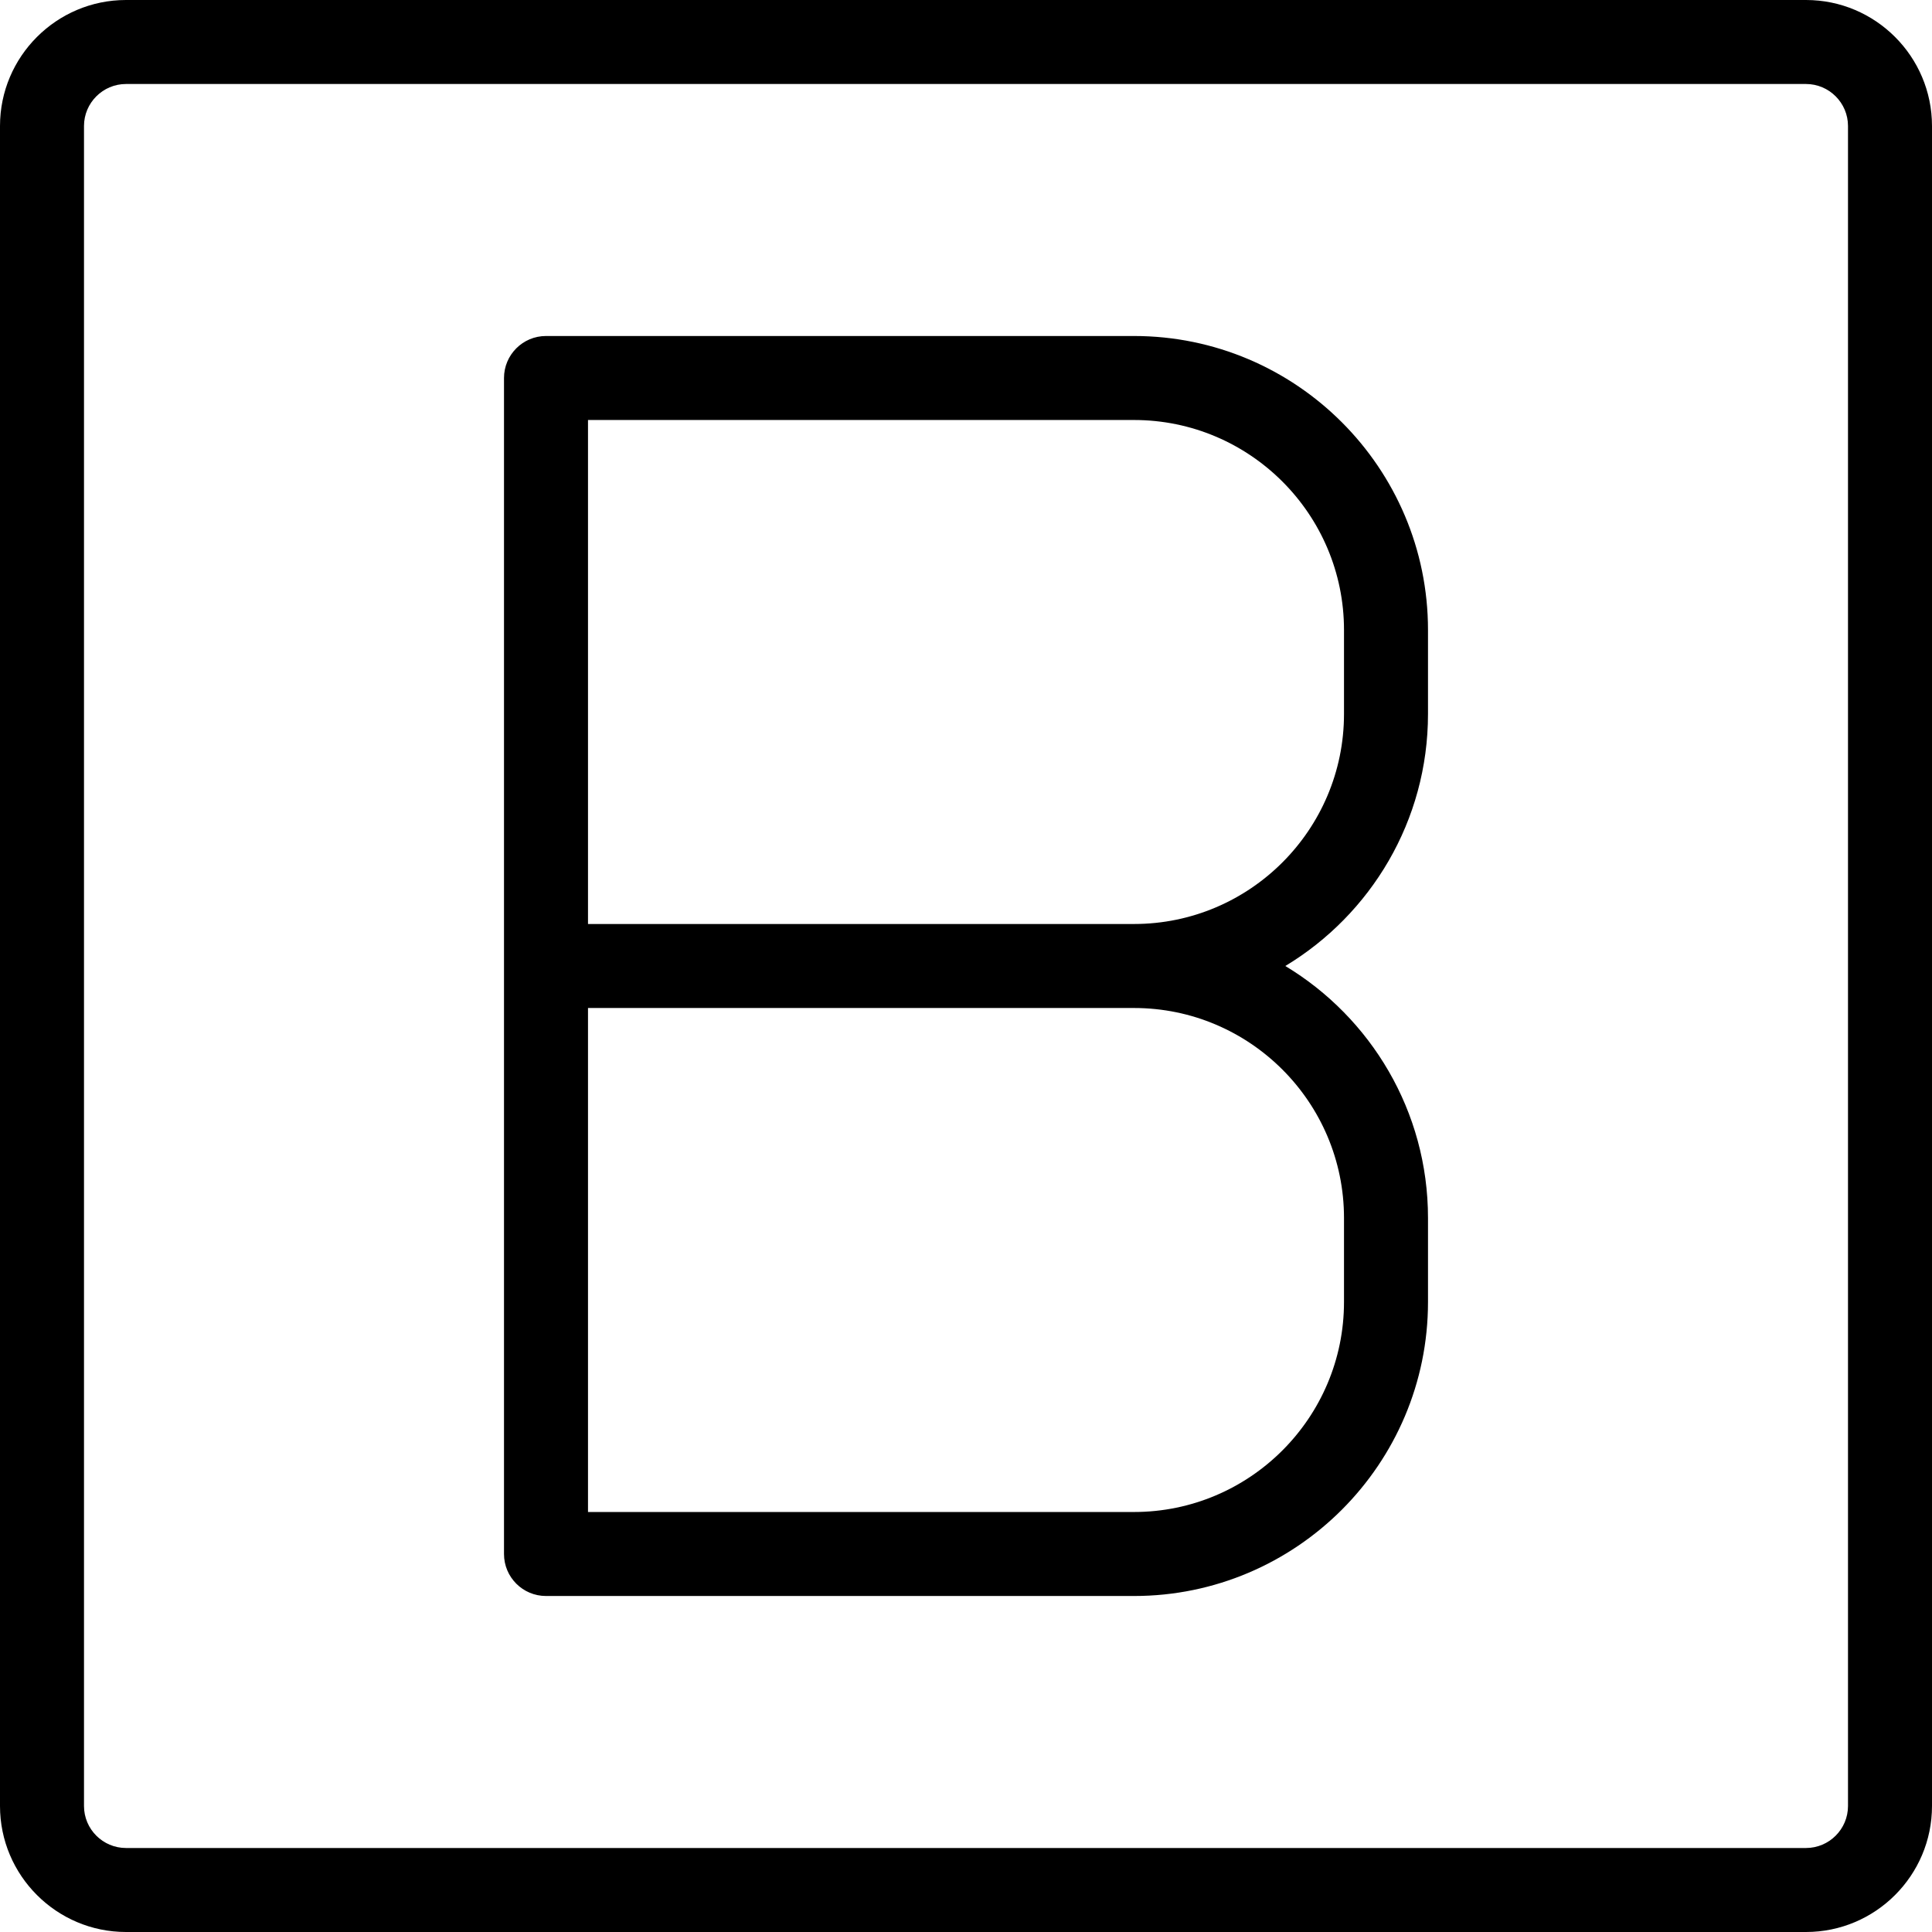<svg height="368pt" viewBox="0 0 368 368" width="368pt" xmlns="http://www.w3.org/2000/svg"><path d="M344 0H24C10.77 0 0 10.77 0 24v320c0 13.23 10.77 24 24 24h320c13.23 0 24-10.77 24-24V24c0-13.23-10.77-24-24-24zm8 344c0 4.414-3.594 8-8 8H24c-4.406 0-8-3.586-8-8V24c0-4.406 3.594-8 8-8h320c4.406 0 8 3.594 8 8zm0 0"/><path d="M216 64H104c-4.414 0-8 3.586-8 8v224c0 4.426 3.586 8 8 8h112c30.879 0 56-25.129 56-56v-16c0-20.344-10.902-38.191-27.176-48C261.098 174.191 272 156.344 272 136v-16c0-30.879-25.121-56-56-56zm40 168v16c0 22.055-17.945 40-40 40H112v-96h104c22.055 0 40 17.945 40 40zm0-96c0 22.055-17.945 40-40 40H112V80h104c22.055 0 40 17.945 40 40zm0 0"/></svg>